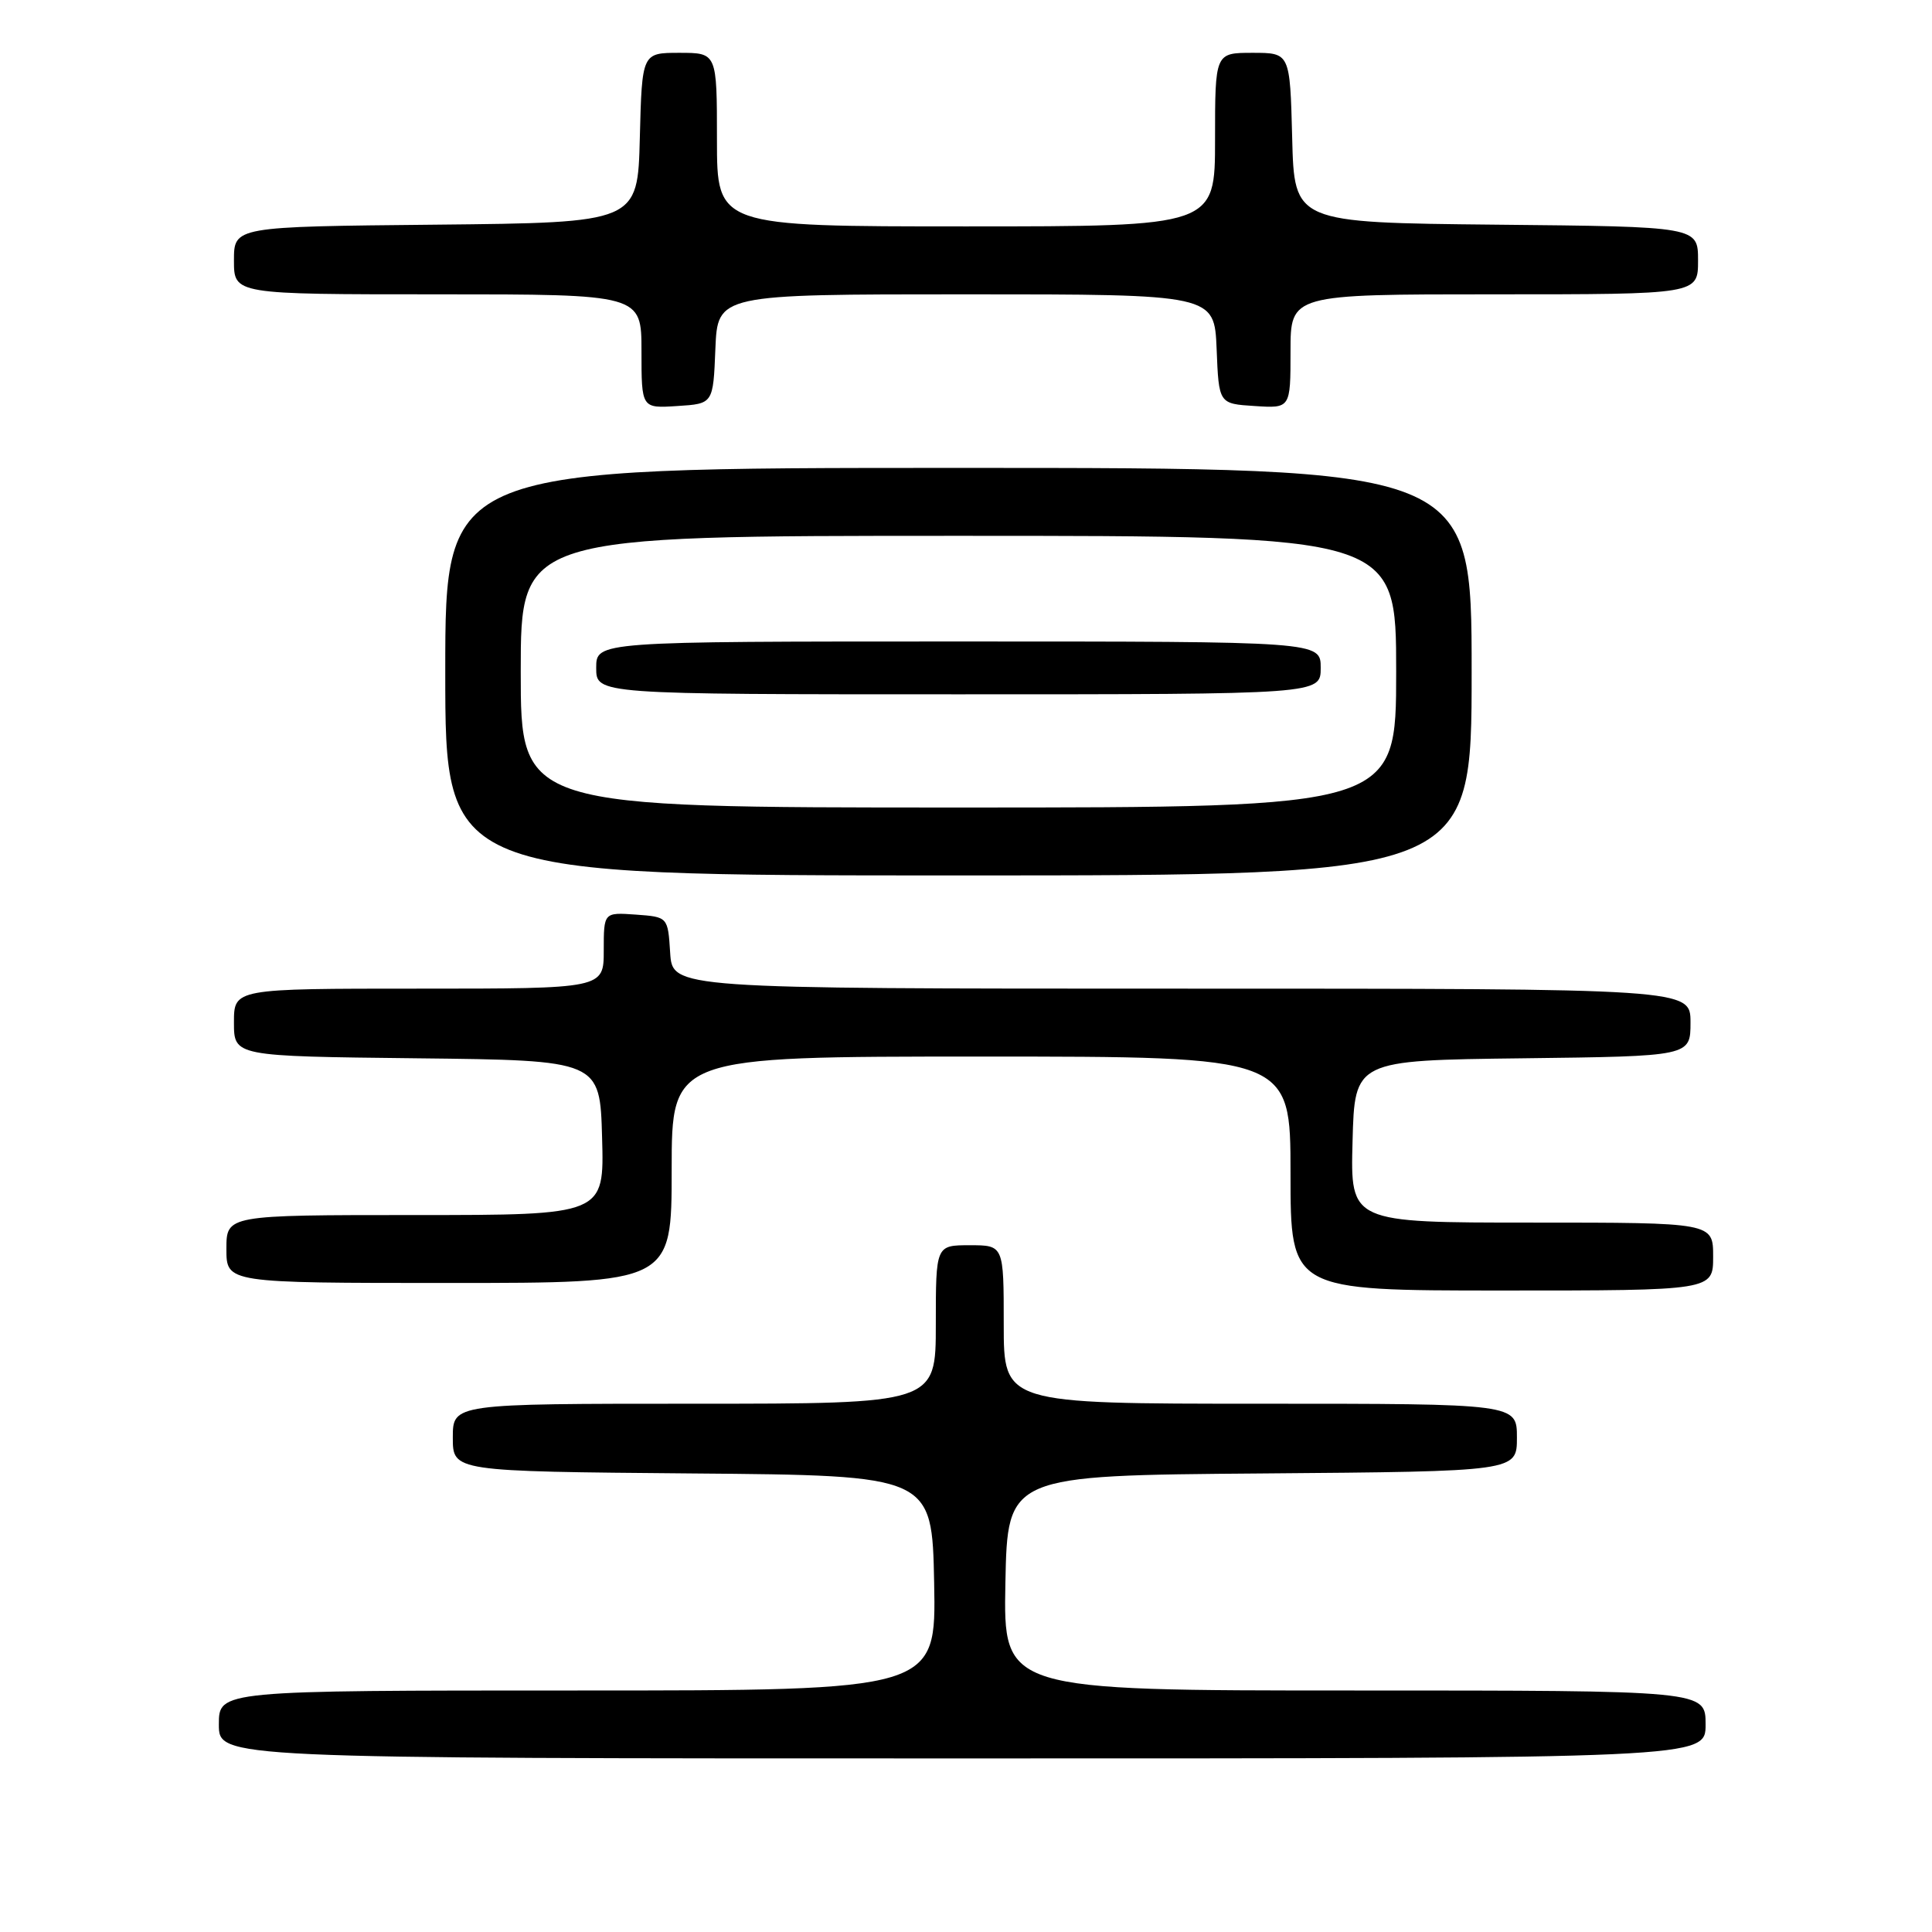 <?xml version="1.0" encoding="UTF-8" standalone="no"?>
<!DOCTYPE svg PUBLIC "-//W3C//DTD SVG 1.1//EN" "http://www.w3.org/Graphics/SVG/1.1/DTD/svg11.dtd" >
<svg xmlns="http://www.w3.org/2000/svg" xmlns:xlink="http://www.w3.org/1999/xlink" version="1.1" viewBox="0 0 256 256">
 <g >
 <path fill="currentColor"
d=" M 226.00 228.50 C 226.00 224.00 226.00 224.00 179.47 224.00 C 132.95 224.00 132.95 224.00 133.22 209.75 C 133.50 195.50 133.50 195.50 167.25 195.24 C 201.00 194.97 201.00 194.97 201.00 190.49 C 201.00 186.00 201.00 186.00 167.00 186.00 C 133.00 186.00 133.00 186.00 133.00 175.50 C 133.00 165.00 133.00 165.00 128.50 165.00 C 124.00 165.00 124.00 165.00 124.00 175.50 C 124.00 186.00 124.00 186.00 92.00 186.00 C 60.00 186.00 60.00 186.00 60.00 190.49 C 60.00 194.97 60.00 194.97 91.75 195.24 C 123.50 195.50 123.50 195.50 123.78 209.75 C 124.05 224.00 124.05 224.00 76.53 224.00 C 29.00 224.00 29.00 224.00 29.00 228.50 C 29.00 233.00 29.00 233.00 127.50 233.00 C 226.00 233.00 226.00 233.00 226.00 228.50 Z  M 227.00 166.50 C 227.00 162.00 227.00 162.00 202.97 162.00 C 178.93 162.00 178.93 162.00 179.22 151.25 C 179.50 140.50 179.50 140.50 201.75 140.23 C 224.00 139.96 224.00 139.96 224.00 135.48 C 224.00 131.00 224.00 131.00 156.55 131.00 C 89.11 131.00 89.11 131.00 88.80 126.25 C 88.50 121.50 88.50 121.50 84.25 121.19 C 80.00 120.89 80.00 120.89 80.00 125.94 C 80.00 131.00 80.00 131.00 55.50 131.00 C 31.00 131.00 31.00 131.00 31.00 135.48 C 31.00 139.96 31.00 139.96 55.25 140.23 C 79.50 140.50 79.50 140.50 79.78 150.75 C 80.07 161.00 80.07 161.00 55.03 161.00 C 30.00 161.00 30.00 161.00 30.00 165.50 C 30.00 170.00 30.00 170.00 59.50 170.00 C 89.00 170.00 89.00 170.00 89.00 155.00 C 89.00 140.00 89.00 140.00 130.00 140.00 C 171.00 140.00 171.00 140.00 171.00 155.50 C 171.00 171.00 171.00 171.00 199.00 171.00 C 227.00 171.00 227.00 171.00 227.00 166.50 Z  M 195.00 89.00 C 195.00 62.00 195.00 62.00 127.00 62.00 C 59.00 62.00 59.00 62.00 59.00 89.00 C 59.00 116.00 59.00 116.00 127.00 116.00 C 195.00 116.00 195.00 116.00 195.00 89.00 Z  M 94.79 46.25 C 95.09 39.00 95.09 39.00 128.00 39.00 C 160.91 39.00 160.91 39.00 161.21 46.25 C 161.50 53.50 161.50 53.50 166.25 53.80 C 171.00 54.11 171.00 54.11 171.00 46.55 C 171.00 39.00 171.00 39.00 198.00 39.00 C 225.00 39.00 225.00 39.00 225.00 34.52 C 225.00 30.03 225.00 30.03 198.25 29.77 C 171.50 29.50 171.50 29.50 171.22 18.25 C 170.93 7.00 170.93 7.00 165.97 7.00 C 161.00 7.00 161.00 7.00 161.00 18.50 C 161.00 30.00 161.00 30.00 128.00 30.00 C 95.00 30.00 95.00 30.00 95.00 18.50 C 95.00 7.00 95.00 7.00 90.03 7.00 C 85.07 7.00 85.07 7.00 84.78 18.25 C 84.50 29.50 84.50 29.50 57.75 29.77 C 31.00 30.03 31.00 30.03 31.00 34.52 C 31.00 39.00 31.00 39.00 58.00 39.00 C 85.00 39.00 85.00 39.00 85.00 46.55 C 85.00 54.11 85.00 54.11 89.75 53.80 C 94.50 53.50 94.50 53.50 94.79 46.25 Z  M 69.00 89.00 C 69.00 71.00 69.00 71.00 127.00 71.00 C 185.00 71.00 185.00 71.00 185.00 89.00 C 185.00 107.00 185.00 107.00 127.00 107.00 C 69.00 107.00 69.00 107.00 69.00 89.00 Z  M 175.00 88.50 C 175.00 85.00 175.00 85.00 127.00 85.00 C 79.00 85.00 79.00 85.00 79.00 88.50 C 79.00 92.00 79.00 92.00 127.00 92.00 C 175.00 92.00 175.00 92.00 175.00 88.50 Z "/>
</g>
</svg>